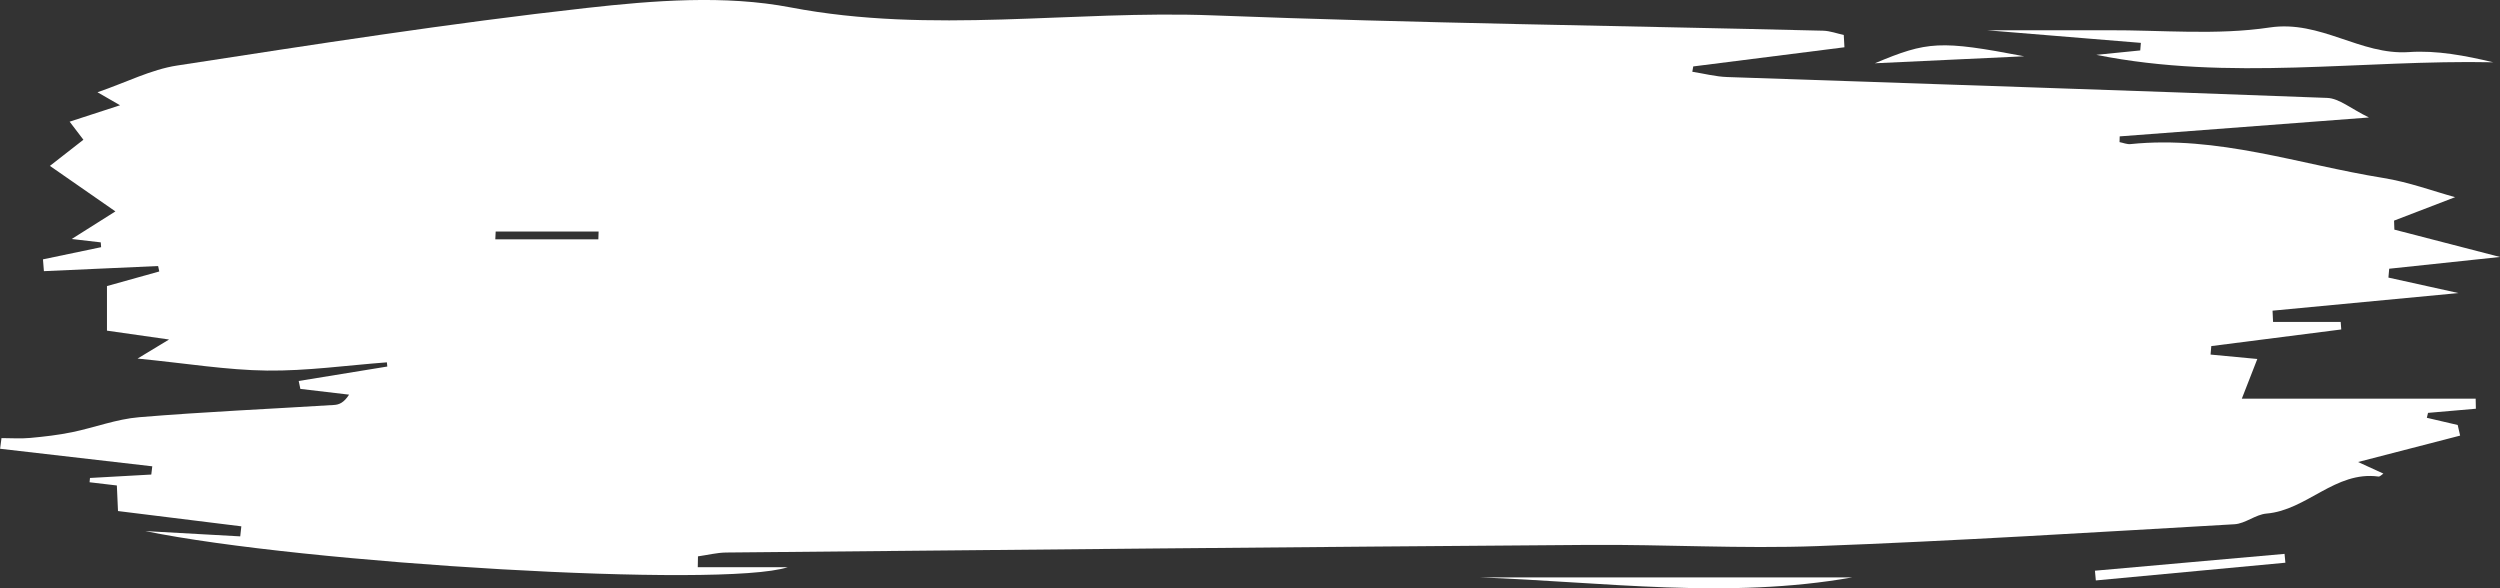 <?xml version="1.0" encoding="UTF-8"?>
<svg id="Layer_2" data-name="Layer 2" xmlns="http://www.w3.org/2000/svg" viewBox="0 0 482.83 113.61">
  <rect x="0" y="0" width="482.83" height="113.61" fill="#333333" stroke="none"/>
  <defs>
    <style>
      .cls-1 {
        fill: #fff;
      }
    </style>
  </defs>
  <g id="Layer_1-2" data-name="Layer 1">
    <g>
      <path class="cls-1" d="M134.78,109.55h17.34c-12.6,4.1-93.64-.73-124.05-6.98,6.11.34,12.22.68,18.33,1.02.07-.65.14-1.3.21-1.94-7.93-.98-15.87-1.97-23.82-2.95-.08-1.8-.15-3.3-.22-4.94-1.74-.2-3.51-.41-5.27-.62.03-.28.05-.56.08-.83,3.95-.22,7.89-.44,11.84-.66.06-.53.13-1.06.19-1.59-9.8-1.13-19.59-2.26-29.39-3.39.09-.69.18-1.37.27-2.06,1.85,0,3.71.14,5.54-.03,2.71-.25,5.44-.56,8.1-1.11,4.33-.89,8.57-2.53,12.93-2.89,12.54-1.04,25.12-1.59,37.68-2.37.95-.06,1.88-.43,2.88-1.99-3.14-.37-6.27-.74-9.41-1.11-.11-.51-.21-1.02-.32-1.53,5.7-.93,11.41-1.86,17.11-2.79-.03-.27-.06-.54-.08-.81-7.72.58-15.45,1.68-23.16,1.59-7.73-.09-15.44-1.38-24.99-2.32,2.86-1.73,3.99-2.42,6.08-3.68-5.06-.72-9.15-1.3-11.99-1.71v-8.61c3.02-.85,6.56-1.84,10.1-2.82-.07-.35-.15-.7-.22-1.05-7.35.33-14.71.66-22.06.99-.06-.76-.12-1.52-.18-2.28,3.74-.78,7.49-1.56,11.23-2.35-.02-.31-.04-.62-.07-.93-1.67-.19-3.34-.39-5.61-.65,3.19-2.02,5.8-3.66,8.44-5.33-3.98-2.76-7.48-5.2-12.65-8.79,1.87-1.46,4.14-3.23,6.47-5.05-.62-.82-1.36-1.78-2.66-3.49,3.31-1.08,6.16-2.01,9.74-3.17-1.37-.79-2.26-1.3-4.36-2.51,5.61-1.93,10.35-4.39,15.36-5.16C60.48,8.62,86.82,4.49,113.27,1.54c13.02-1.45,26.72-2.54,39.41-.11,27.28,5.22,54.42.5,81.58,1.54,39.26,1.51,78.55,1.99,117.83,2.96,1.34.03,2.67.54,4,.82.04.79.08,1.59.13,2.38-9.73,1.23-19.47,2.47-29.2,3.7-.06.34-.12.69-.18,1.03,2.26.35,4.5.95,6.77,1.02,38.62,1.34,77.24,2.56,115.85,4.03,2.32.09,4.58,2.09,8.06,3.78-16.89,1.28-32.51,2.46-48.14,3.65,0,.37-.02.74-.03,1.11.71.13,1.43.45,2.12.38,16.79-1.72,32.6,3.93,48.81,6.54,4.92.79,9.69,2.56,13.88,3.71-3.27,1.26-7.53,2.89-11.79,4.53.02.58.04,1.16.06,1.74,6.46,1.67,12.92,3.34,20.4,5.28-7.74.82-14.57,1.54-21.4,2.27-.05.57-.1,1.14-.15,1.71,4.49.99,8.99,1.98,13.53,2.99-11.99,1.14-23.95,2.27-35.91,3.4.03.72.07,1.45.1,2.17h13.06c.04.49.08.98.11,1.46-8.37,1.07-16.73,2.14-25.1,3.21-.05.55-.09,1.1-.14,1.64,2.66.25,5.32.5,9.03.85-.91,2.32-1.71,4.38-2.99,7.66h45.16c.01.65.03,1.3.04,1.95-3.08.27-6.16.53-9.24.8-.08.32-.16.63-.23.95,1.99.46,3.97.93,5.96,1.39.16.68.32,1.36.47,2.05-6.13,1.59-12.26,3.17-19.71,5.1,2.47,1.13,3.65,1.67,4.89,2.24-.35.22-.67.6-.94.57-8.36-1.14-13.83,6.5-21.65,7.15-2.1.18-4.08,1.94-6.17,2.06-26.85,1.54-53.7,3.22-80.58,4.22-14.71.54-29.46-.34-44.19-.23-55.51.4-111.01.94-166.52,1.47-1.82.02-3.64.49-5.46.74-.01.71-.02,1.42-.04,2.13ZM95.73,44.72c-.02.5-.05,1-.07,1.5h19.9c.02-.5.03-1,.05-1.5h-19.87Z"/>
      <path class="cls-1" d="M404.88,10.59c3.05-.31,5.76-.58,8.47-.85.04-.49.08-.97.12-1.46-9.8-.8-19.59-1.61-29.77-2.44,8.07,0,15.72.03,23.37,0,10.44-.04,21.04,1,31.26-.53,9.88-1.48,17.51,5.39,26.91,4.75,5.39-.37,10.89.69,16.3,1.97-25.44-.53-50.93,3.71-76.63-1.43Z"/>
      <path class="cls-1" d="M357.75,111.51c-23.99,4.26-48.03.88-72.05,0h72.05Z"/>
      <path class="cls-1" d="M362.09,12.22c10.19-4.27,12.59-4.45,28.85-1.35-9.08.42-18.15.85-28.85,1.35Z"/>
      <path class="cls-1" d="M441.37,108.68c-12.2,1.14-24.4,2.28-36.6,3.42-.06-.63-.11-1.26-.17-1.88,12.21-1.08,24.41-2.16,36.62-3.25.05.57.1,1.14.16,1.71Z"/>
    </g>
  </g>
</svg>
